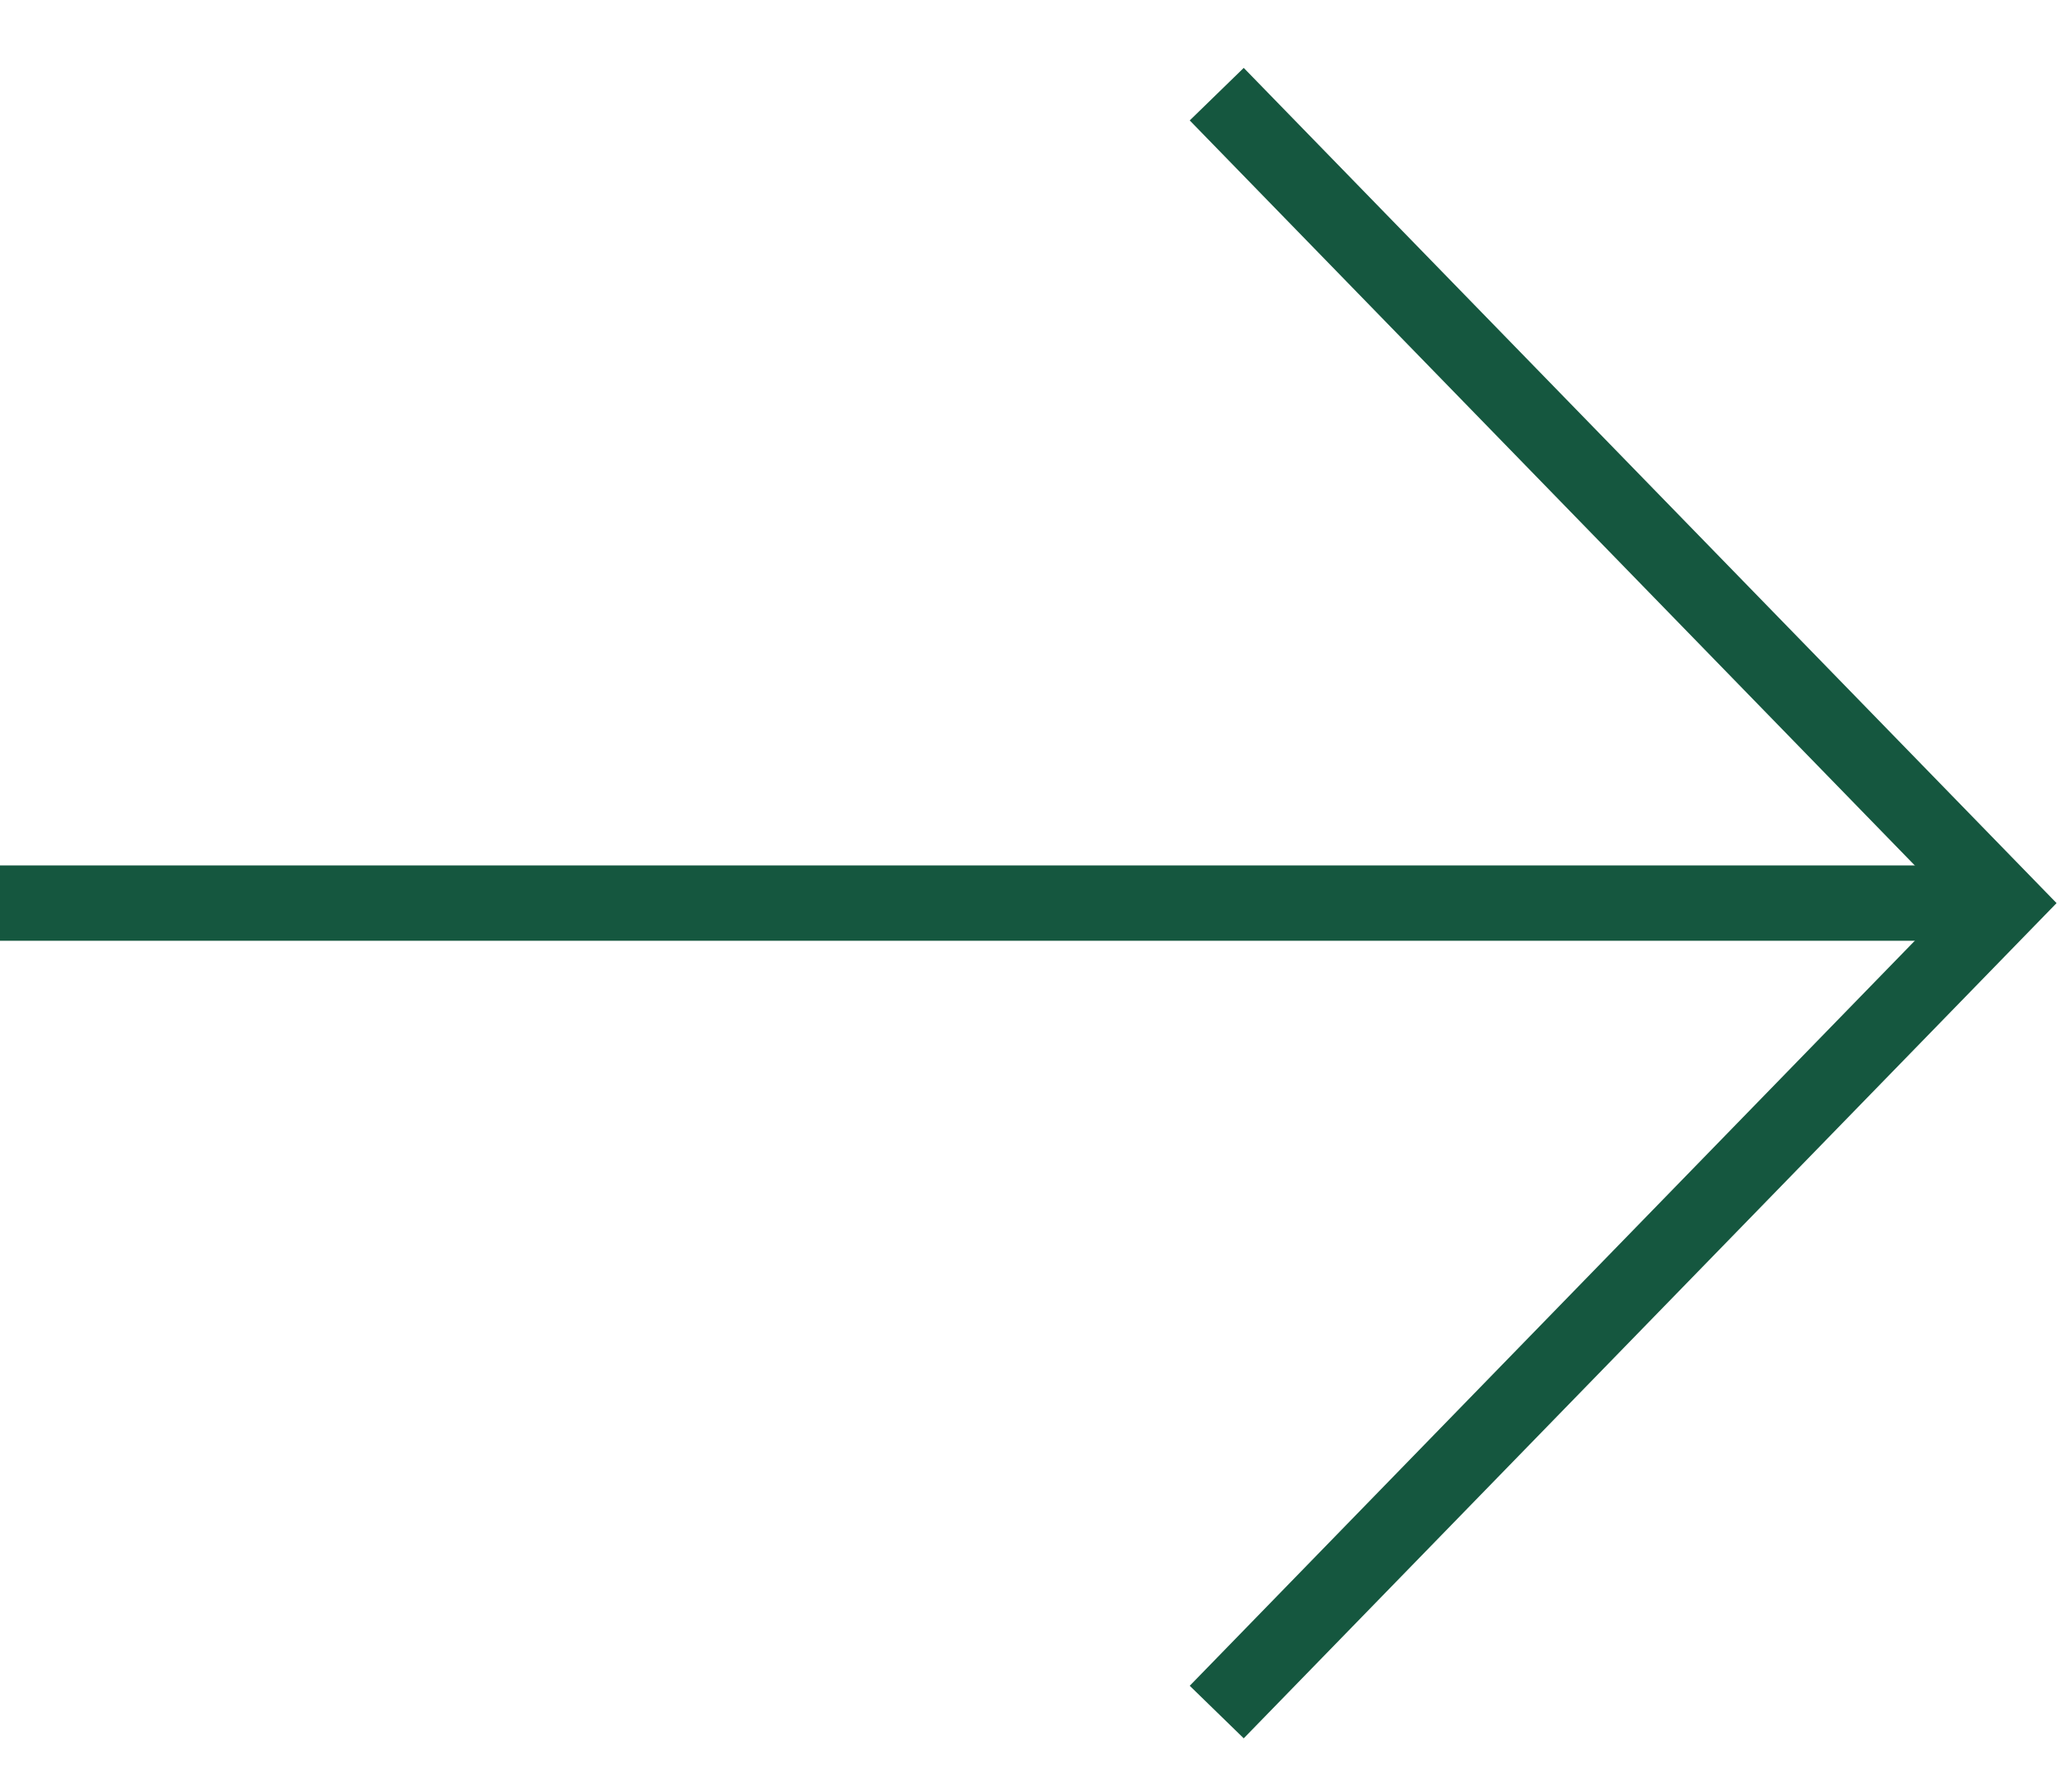 <svg width="22" height="19" viewBox="0 0 22 19" fill="none" xmlns="http://www.w3.org/2000/svg">
<path d="M12.919 18.182L21.278 9.591L12.919 1" stroke="#15573F" stroke-width="0.8"/>
<path d="M21.278 9.591H0" stroke="#15573F" stroke-width="0.8"/>
</svg>